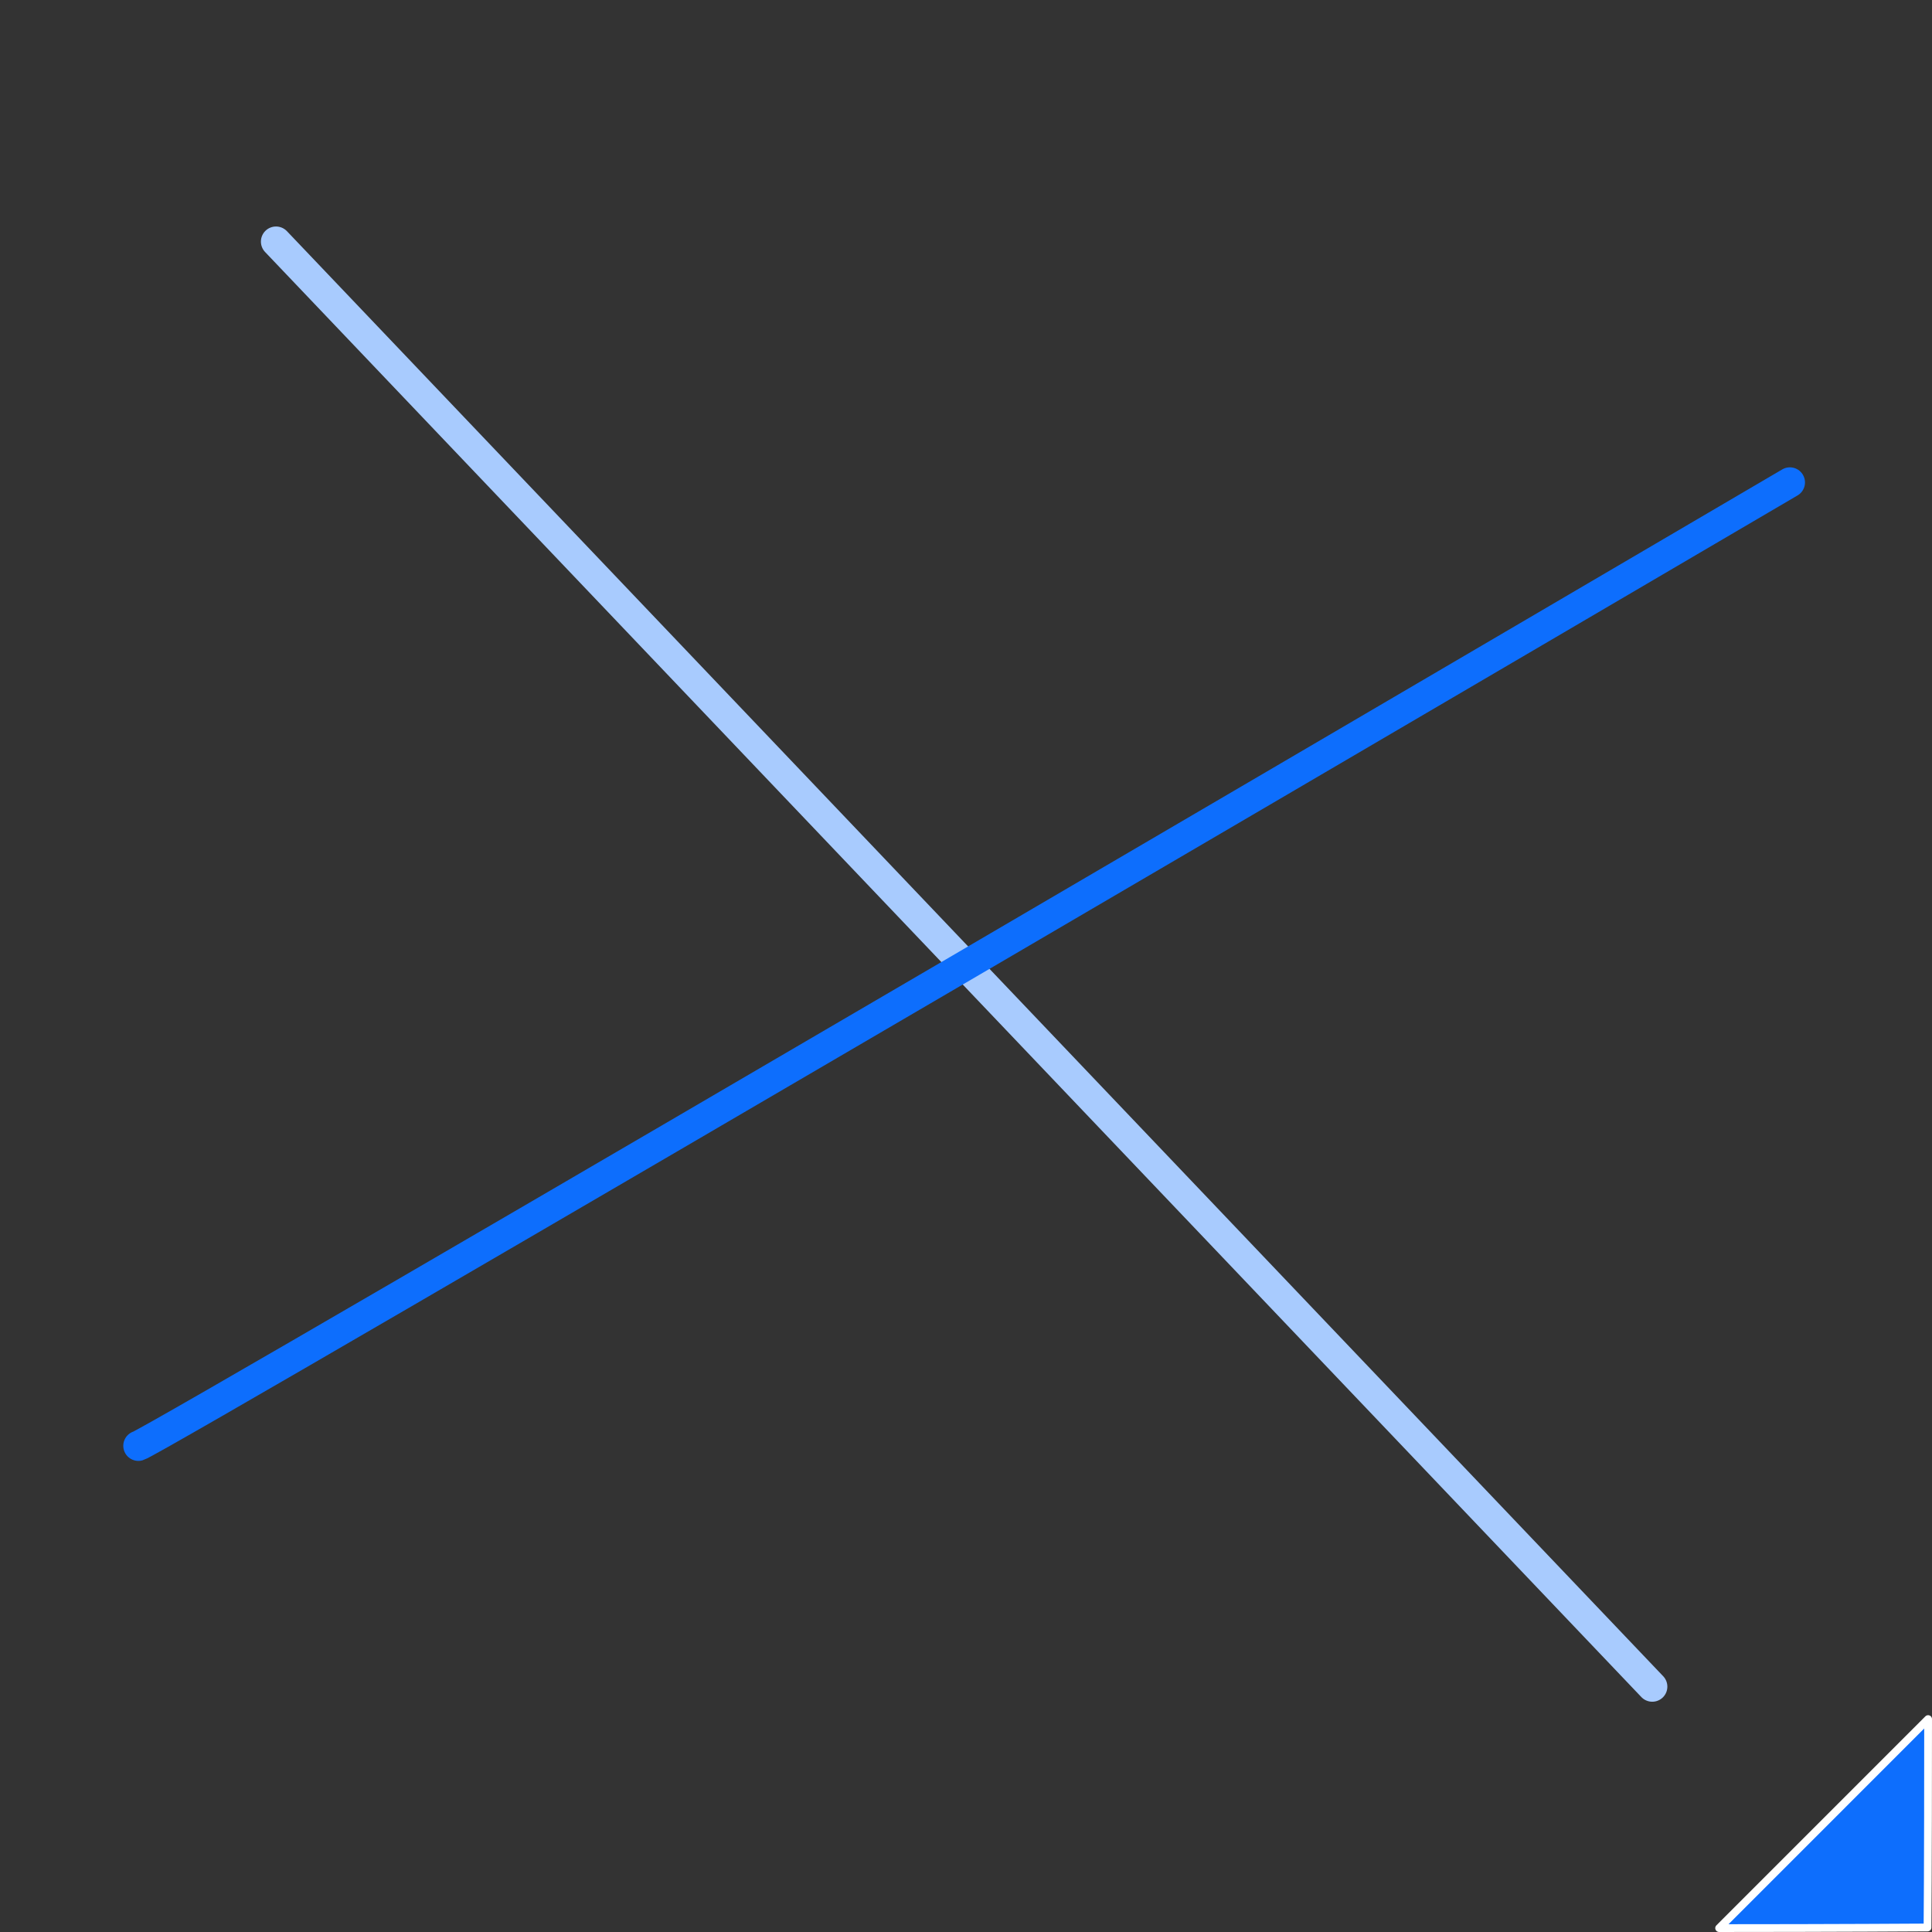 <?xml version="1.0" encoding="UTF-8" standalone="no"?>
<!-- Created with Inkscape (http://www.inkscape.org/) -->

<svg
   width="128"
   height="128"
   viewBox="0 0 128 128"
   version="1.1"
   id="svg1"
   inkscape:export-filename="intersection.png"
   inkscape:export-xdpi="192"
   inkscape:export-ydpi="192"
   inkscape:version="1.4 (e7c3feb100, 2024-10-09)"
   sodipodi:docname="intersection.svg"
   xmlns:inkscape="http://www.inkscape.org/namespaces/inkscape"
   xmlns:sodipodi="http://sodipodi.sourceforge.net/DTD/sodipodi-0.dtd"
   xmlns="http://www.w3.org/2000/svg"
   xmlns:svg="http://www.w3.org/2000/svg">
  <rect x="0" y="0" width="128" height="128" fill="#333333" stroke="none"/>
  <sodipodi:namedview
     id="namedview1"
     pagecolor="#414141"
     bordercolor="#666666"
     borderopacity="1.0"
     inkscape:showpageshadow="2"
     inkscape:pageopacity="0.0"
     inkscape:pagecheckerboard="0"
     inkscape:deskcolor="#d1d1d1"
     inkscape:document-units="px"
     inkscape:zoom="5.5945118"
     inkscape:cx="74.269215"
     inkscape:cy="70.06867"
     inkscape:window-width="2179"
     inkscape:window-height="1228"
     inkscape:window-x="1242"
     inkscape:window-y="290"
     inkscape:window-maximized="0"
     inkscape:current-layer="layer3"
     inkscape:clip-to-page="false"
     inkscape:antialias-rendering="true"
     showgrid="false" />
  <defs
     id="defs1" />
  <g
     id="g1137"
     inkscape:label="Grid"
     style="display:none"
     sodipodi:insensitive="true">
    <g
       inkscape:label="MajorXGridlines"
       id="g1097"
       transform="matrix(0.912,0,0,0.921,0.05,0.05)">
      <path
         style="fill:none;stroke:#000000;stroke-width:0.1"
         inkscape:label="MajorXDiv1"
         d="M 10,0 V 138.564"
         id="path1085" />
      <path
         style="fill:none;stroke:#000000;stroke-width:0.1"
         inkscape:label="MajorXDiv2"
         d="M 20,0 V 138.564"
         id="path1086" />
      <path
         style="fill:none;stroke:#000000;stroke-width:0.1"
         inkscape:label="MajorXDiv3"
         d="M 30,0 V 138.564"
         id="path1087" />
      <path
         style="fill:none;stroke:#000000;stroke-width:0.1"
         inkscape:label="MajorXDiv4"
         d="M 40,0 V 138.564"
         id="path1088" />
      <path
         style="fill:none;stroke:#000000;stroke-width:0.1"
         inkscape:label="MajorXDiv5"
         d="M 50,0 V 138.564"
         id="path1089" />
      <path
         style="fill:none;stroke:#000000;stroke-width:0.1"
         inkscape:label="MajorXDiv6"
         d="M 60,0 V 138.564"
         id="path1090" />
      <path
         style="fill:none;stroke:#000000;stroke-width:0.1"
         inkscape:label="MajorXDiv7"
         d="M 70,0 V 138.564"
         id="path1091" />
      <path
         style="fill:none;stroke:#000000;stroke-width:0.1"
         inkscape:label="MajorXDiv8"
         d="M 80,0 V 138.564"
         id="path1092" />
      <path
         style="fill:none;stroke:#000000;stroke-width:0.1"
         inkscape:label="MajorXDiv9"
         d="M 90,0 V 138.564"
         id="path1093" />
      <path
         style="fill:none;stroke:#000000;stroke-width:0.1"
         inkscape:label="MajorXDiv10"
         d="M 100,0 V 138.564"
         id="path1094" />
      <path
         style="fill:none;stroke:#000000;stroke-width:0.1"
         inkscape:label="MajorXDiv11"
         d="M 110,0 V 138.564"
         id="path1095" />
      <path
         style="fill:none;stroke:#000000;stroke-width:0.1"
         inkscape:label="MajorXDiv12"
         d="M 120,0 V 138.564"
         id="path1096" />
      <path
         style="fill:none;stroke:#000000;stroke-width:0.1"
         inkscape:label="MajorXDiv13"
         d="M 130,0 V 138.564"
         id="path1097" />
    </g>
    <path
       style="fill:none;stroke:#000000;stroke-width:0.1"
       inkscape:label="MajorYDiv13"
       d="M 10,138.564 0,132.791"
       id="path1098"
       transform="matrix(0.912,0,0,0.921,0.05,0.05)" />
    <path
       style="fill:none;stroke:#000000;stroke-width:0.1"
       inkscape:label="MajorYDiv13"
       d="M 30,138.564 0,121.244"
       id="path1099"
       transform="matrix(0.912,0,0,0.921,0.05,0.05)" />
    <path
       style="fill:none;stroke:#000000;stroke-width:0.1"
       inkscape:label="MajorYDiv13"
       d="M 50,138.564 0,109.697"
       id="path1100"
       transform="matrix(0.912,0,0,0.921,0.05,0.05)" />
    <path
       style="fill:none;stroke:#000000;stroke-width:0.1"
       inkscape:label="MajorYDiv13"
       d="M 70,138.564 0,98.15"
       id="path1101"
       transform="matrix(0.912,0,0,0.921,0.05,0.05)" />
    <path
       style="fill:none;stroke:#000000;stroke-width:0.1"
       inkscape:label="MajorYDiv13"
       d="M 90,138.564 0,86.603"
       id="path1102"
       transform="matrix(0.912,0,0,0.921,0.05,0.05)" />
    <path
       style="fill:none;stroke:#000000;stroke-width:0.1"
       inkscape:label="MajorYDiv13"
       d="M 110,138.564 0,75.056"
       id="path1103"
       transform="matrix(0.912,0,0,0.921,0.05,0.05)" />
    <path
       style="fill:none;stroke:#000000;stroke-width:0.1"
       inkscape:label="MajorYDiv13"
       d="M 130,138.564 0,63.509"
       id="path1104"
       transform="matrix(0.912,0,0,0.921,0.05,0.05)" />
    <path
       style="fill:none;stroke:#000000;stroke-width:0.1"
       inkscape:label="MajorYDiv13"
       d="M 140,132.791 0,51.962"
       id="path1105"
       transform="matrix(0.912,0,0,0.921,0.05,0.05)" />
    <path
       style="fill:none;stroke:#000000;stroke-width:0.1"
       inkscape:label="MajorYDiv13"
       d="M 140,121.244 0,40.414"
       id="path1106"
       transform="matrix(0.912,0,0,0.921,0.05,0.05)" />
    <path
       style="fill:none;stroke:#000000;stroke-width:0.1"
       inkscape:label="MajorYDiv13"
       d="M 140,109.697 0,28.867"
       id="path1107"
       transform="matrix(0.912,0,0,0.921,0.05,0.05)" />
    <path
       style="fill:none;stroke:#000000;stroke-width:0.1"
       inkscape:label="MajorYDiv13"
       d="M 140,98.15 0,17.32"
       id="path1108"
       transform="matrix(0.912,0,0,0.921,0.05,0.05)" />
    <path
       style="fill:none;stroke:#000000;stroke-width:0.1"
       inkscape:label="MajorYDiv13"
       d="M 140,86.603 0,5.774"
       id="path1109"
       transform="matrix(0.912,0,0,0.921,0.05,0.05)" />
    <path
       style="fill:none;stroke:#000000;stroke-width:0.1"
       inkscape:label="MajorYDiv13"
       d="M 140,75.056 10,0"
       id="path1110"
       transform="matrix(0.912,0,0,0.921,0.05,0.05)" />
    <path
       style="fill:none;stroke:#000000;stroke-width:0.1"
       inkscape:label="MajorYDiv13"
       d="M 140,63.509 30,0"
       id="path1111"
       transform="matrix(0.912,0,0,0.921,0.05,0.05)" />
    <path
       style="fill:none;stroke:#000000;stroke-width:0.1"
       inkscape:label="MajorYDiv13"
       d="M 140,51.962 50,0"
       id="path1112"
       transform="matrix(0.912,0,0,0.921,0.05,0.05)" />
    <path
       style="fill:none;stroke:#000000;stroke-width:0.1"
       inkscape:label="MajorYDiv13"
       d="M 140,40.414 70,0"
       id="path1113"
       transform="matrix(0.912,0,0,0.921,0.05,0.05)" />
    <path
       style="fill:none;stroke:#000000;stroke-width:0.1"
       inkscape:label="MajorYDiv13"
       d="M 140,28.867 90,0"
       id="path1114"
       transform="matrix(0.912,0,0,0.921,0.05,0.05)" />
    <path
       style="fill:none;stroke:#000000;stroke-width:0.1"
       inkscape:label="MajorYDiv13"
       d="M 140,17.32 110,0"
       id="path1115"
       transform="matrix(0.912,0,0,0.921,0.05,0.05)" />
    <path
       style="fill:none;stroke:#000000;stroke-width:0.1"
       inkscape:label="MajorYDiv13"
       d="M 140,5.774 130,0"
       id="path1116"
       transform="matrix(0.912,0,0,0.921,0.05,0.05)" />
    <g
       inkscape:label="MajorYGridlines"
       id="g1116"
       transform="matrix(0.912,0,0,0.921,0.05,0.05)" />
    <g
       inkscape:label="MajorZGridlines"
       id="g1135"
       transform="matrix(0.912,0,0,0.921,0.05,0.05)">
      <path
         style="fill:none;stroke:#000000;stroke-width:0.1"
         inkscape:label="MajorZDiv1"
         d="m 130,138.564 10,-5.773"
         id="path1117" />
      <path
         style="fill:none;stroke:#000000;stroke-width:0.1"
         inkscape:label="MajorZDiv2"
         d="m 110,138.564 30,-17.32"
         id="path1118" />
      <path
         style="fill:none;stroke:#000000;stroke-width:0.1"
         inkscape:label="MajorZDiv3"
         d="m 90,138.564 50,-28.867"
         id="path1119" />
      <path
         style="fill:none;stroke:#000000;stroke-width:0.1"
         inkscape:label="MajorZDiv4"
         d="M 70,138.564 140,98.15"
         id="path1120" />
      <path
         style="fill:none;stroke:#000000;stroke-width:0.1"
         inkscape:label="MajorZDiv5"
         d="M 50,138.564 140,86.603"
         id="path1121" />
      <path
         style="fill:none;stroke:#000000;stroke-width:0.1"
         inkscape:label="MajorZDiv6"
         d="M 30,138.564 140,75.056"
         id="path1122" />
      <path
         style="fill:none;stroke:#000000;stroke-width:0.1"
         inkscape:label="MajorZDiv7"
         d="M 10,138.564 140,63.509"
         id="path1123" />
      <path
         style="fill:none;stroke:#000000;stroke-width:0.1"
         inkscape:label="MajorZDiv8"
         d="M 0,132.791 140,51.962"
         id="path1124" />
      <path
         style="fill:none;stroke:#000000;stroke-width:0.1"
         inkscape:label="MajorZDiv9"
         d="M 0,121.244 140,40.414"
         id="path1125" />
      <path
         style="fill:none;stroke:#000000;stroke-width:0.1"
         inkscape:label="MajorZDiv10"
         d="M 0,109.697 140,28.867"
         id="path1126" />
      <path
         style="fill:none;stroke:#000000;stroke-width:0.1"
         inkscape:label="MajorZDiv11"
         d="M 0,98.15 140,17.32"
         id="path1127" />
      <path
         style="fill:none;stroke:#000000;stroke-width:0.1"
         inkscape:label="MajorZDiv12"
         d="M 0,86.603 140,5.774"
         id="path1128" />
      <path
         style="fill:none;stroke:#000000;stroke-width:0.1"
         inkscape:label="MajorZDiv13"
         d="M 0,75.056 130,0"
         id="path1129" />
      <path
         style="fill:none;stroke:#000000;stroke-width:0.1"
         inkscape:label="MajorZDiv14"
         d="M 0,63.509 110,0"
         id="path1130" />
      <path
         style="fill:none;stroke:#000000;stroke-width:0.1"
         inkscape:label="MajorZDiv15"
         d="M 0,51.962 90,0"
         id="path1131" />
      <path
         style="fill:none;stroke:#000000;stroke-width:0.1"
         inkscape:label="MajorZDiv16"
         d="M 0,40.414 70,0"
         id="path1132" />
      <path
         style="fill:none;stroke:#000000;stroke-width:0.1"
         inkscape:label="MajorZDiv17"
         d="M 0,28.867 50,0"
         id="path1133" />
      <path
         style="fill:none;stroke:#000000;stroke-width:0.1"
         inkscape:label="MajorZDiv18"
         d="M 0,17.32 30,0"
         id="path1134" />
      <path
         style="fill:none;stroke:#000000;stroke-width:0.1"
         inkscape:label="MajorZDiv19"
         d="M 0,5.774 10,0"
         id="path1135" />
    </g>
    <rect
       x="0"
       y="0"
       width="140"
       height="138.564"
       style="fill:none;stroke:#000000;stroke-width:0.1"
       inkscape:label="Border"
       id="rect1135"
       transform="matrix(0.912,0,0,0.921,0.05,0.05)" />
    <g
       inkscape:label="Grid_Polar:X7:Y6"
       transform="matrix(0.912,0,0,0.921,0.05,0.05)"
       id="g1136" />
  </g>
  <g
     inkscape:label="Corner"
     inkscape:groupmode="layer"
     id="layer1"
     style="display:inline">
    <path
       style="fill:#0d6efd;fill-opacity:1;stroke:#ffffff;stroke-width:0.515;stroke-linecap:round;stroke-linejoin:round;stroke-miterlimit:0;stroke-dasharray:none;stroke-opacity:1;paint-order:normal"
       d="m 127.742,113.894 c -7.2,7.2 1.471,-1.467 -13.845,13.848 7.586,0 13.806,-0.042 13.806,-0.042 0,0 0.039,-3.57 0.039,-13.806 z"
       id="path7"
       sodipodi:nodetypes="cccc" />
  </g>
  <g
     inkscape:groupmode="layer"
     id="layer3"
     inkscape:label="Corner 1">
    <path
       style="fill:none;stroke:#a8cbfe;stroke-width:2;stroke-linecap:round;stroke-linejoin:miter;stroke-dasharray:none;stroke-opacity:1"
       d="m 18.286,16.006 91.181,95.738"
       id="path9"
       sodipodi:nodetypes="cc" />
    <path
       style="fill:none;stroke:#0d6efd;stroke-width:2;stroke-linecap:round;stroke-linejoin:miter;stroke-dasharray:none;stroke-opacity:1"
       d="M 9.168,95.788 C 10.42,95.43 118.585,31.962 118.585,31.962"
       id="path1"
       sodipodi:nodetypes="cc" />
  </g>
</svg>
